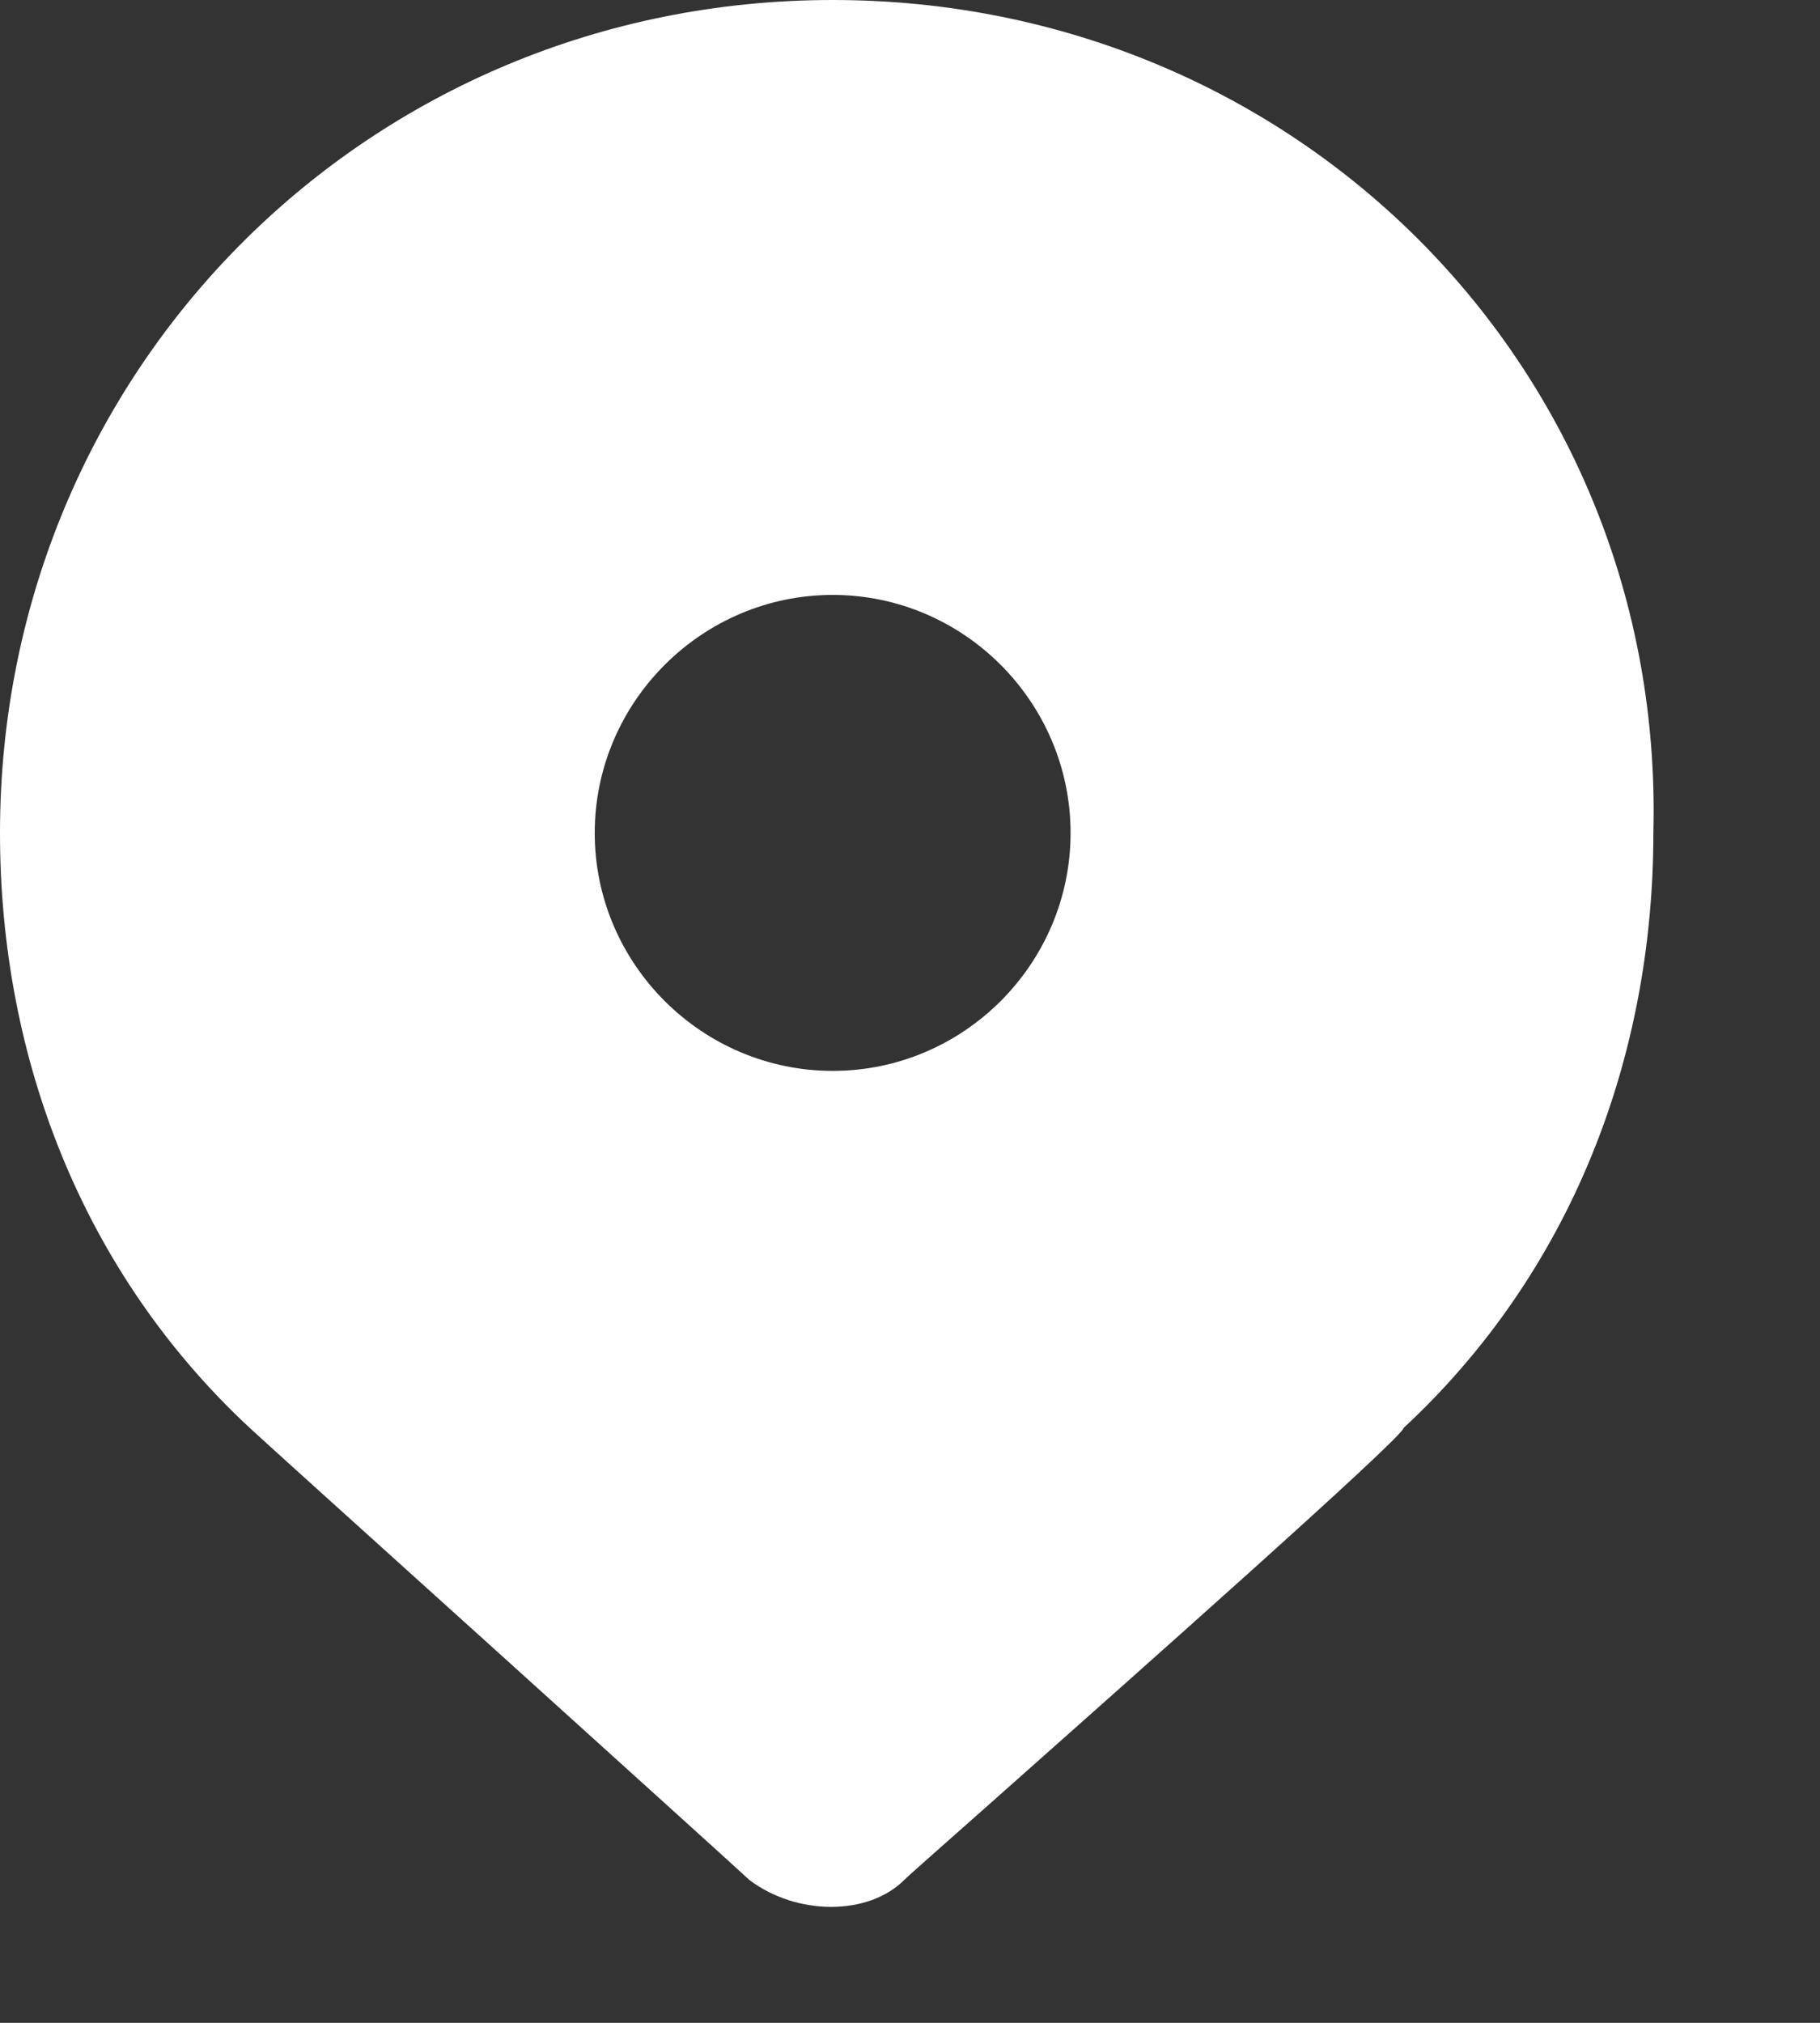 <svg width="9" height="10" viewBox="0 0 9 10" fill="none" xmlns="http://www.w3.org/2000/svg">
<rect x="0" y="0" width="9" height="10" fill="#333333" stroke="none"/>
<path fill-rule="evenodd" clip-rule="evenodd" d="M0 4.118C0 1.824 1.824 0 4.118 0C6.412 0 8.235 1.824 8.176 4.118C8.176 5.235 7.765 6.294 6.941 7.059C6.941 7.103 5.592 8.298 4.888 8.923C4.65 9.134 4.485 9.279 4.471 9.294C4.294 9.471 3.941 9.471 3.706 9.294C3.676 9.265 3.074 8.721 2.471 8.176C1.868 7.632 1.265 7.088 1.235 7.059C0.412 6.294 0 5.235 0 4.118ZM2.941 4.118C2.941 4.765 3.471 5.294 4.118 5.294C4.765 5.294 5.294 4.765 5.294 4.118C5.294 3.471 4.765 2.941 4.118 2.941C3.471 2.941 2.941 3.471 2.941 4.118Z" fill="white"/>
</svg>
